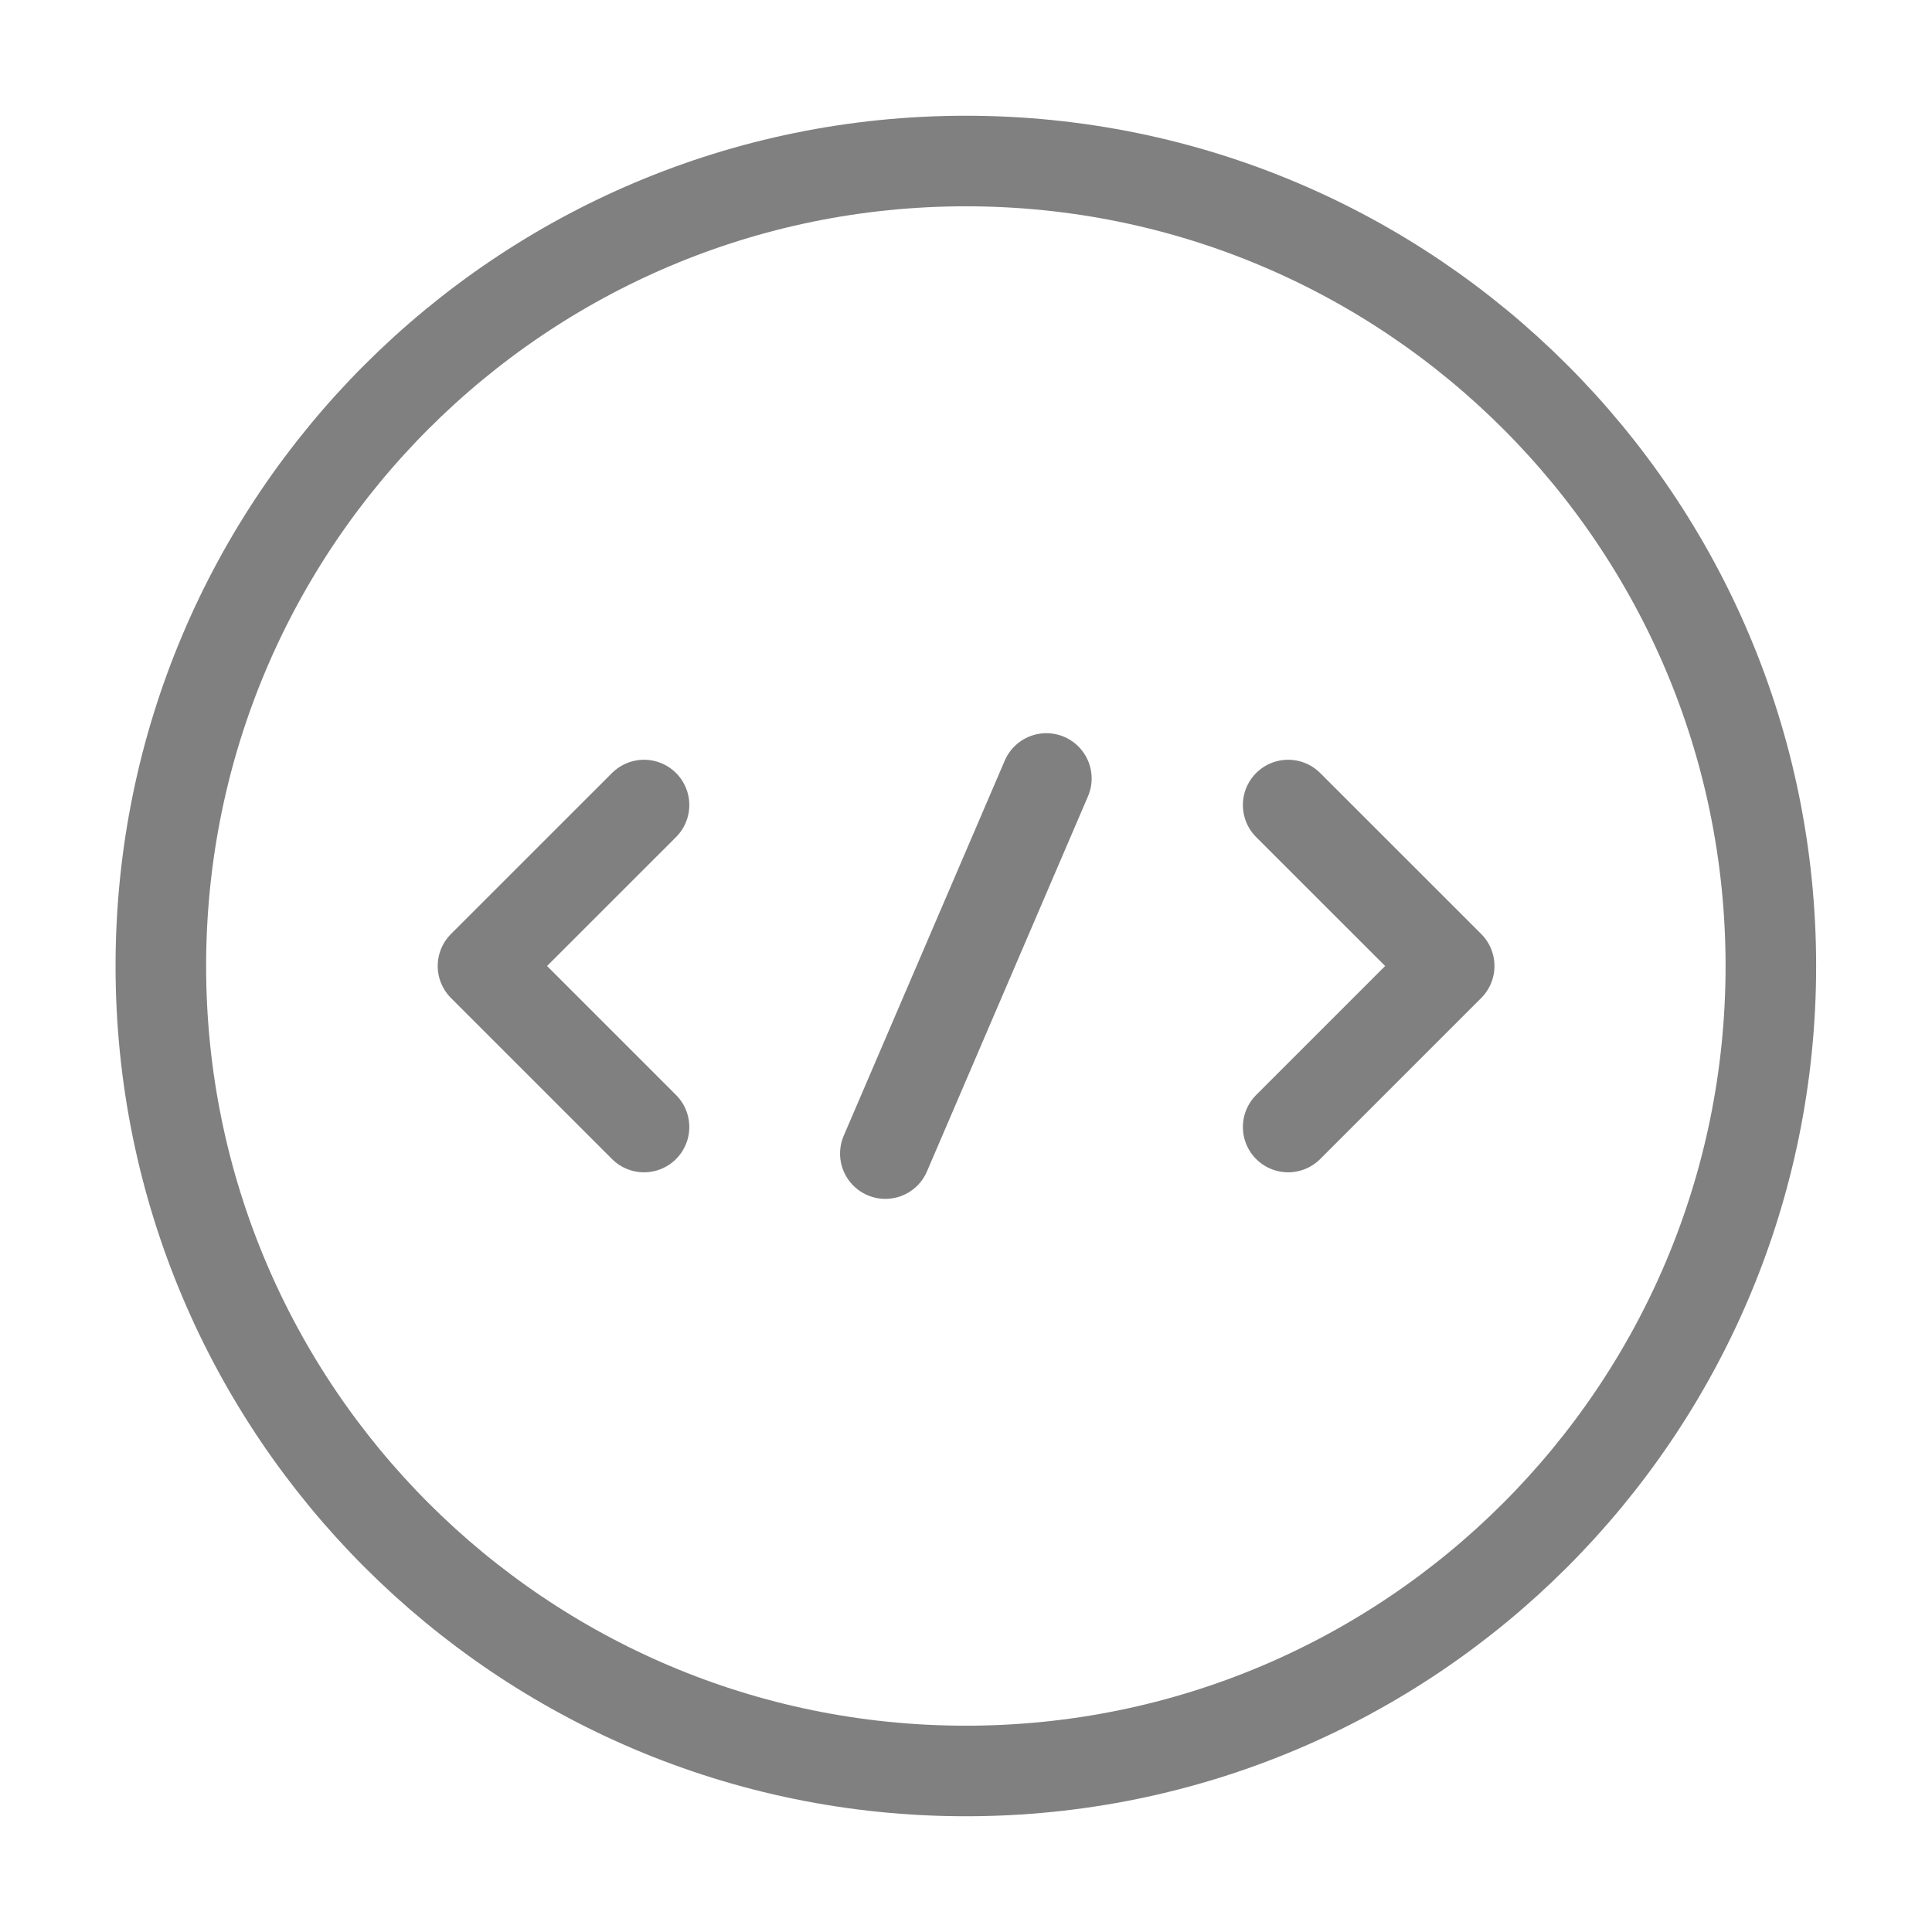<svg width="32" height="32" viewBox="0 0 32 32" fill="none" xmlns="http://www.w3.org/2000/svg">
<path d="M10.667 13.334L8 16L10.667 18.667" stroke="#808080" stroke-width="1.5" stroke-miterlimit="10" stroke-linecap="round" stroke-linejoin="round"/>
<path d="M21.336 13.334L24.003 16L21.336 18.667" stroke="#808080" stroke-width="1.5" stroke-miterlimit="10" stroke-linecap="round" stroke-linejoin="round"/>
<path d="M15.997 29.333C23.361 29.333 29.331 23.364 29.331 16C29.331 8.636 23.361 2.667 15.997 2.667C8.634 2.667 2.664 8.636 2.664 16C2.664 23.364 8.634 29.333 15.997 29.333Z" stroke="#808080" stroke-width="1.5" stroke-miterlimit="10" stroke-linecap="round" stroke-linejoin="round"/>
<path d="M17.331 12.894L14.664 19.107" stroke="#808080" stroke-width="1.5" stroke-miterlimit="10" stroke-linecap="round" stroke-linejoin="round"/>
</svg>
